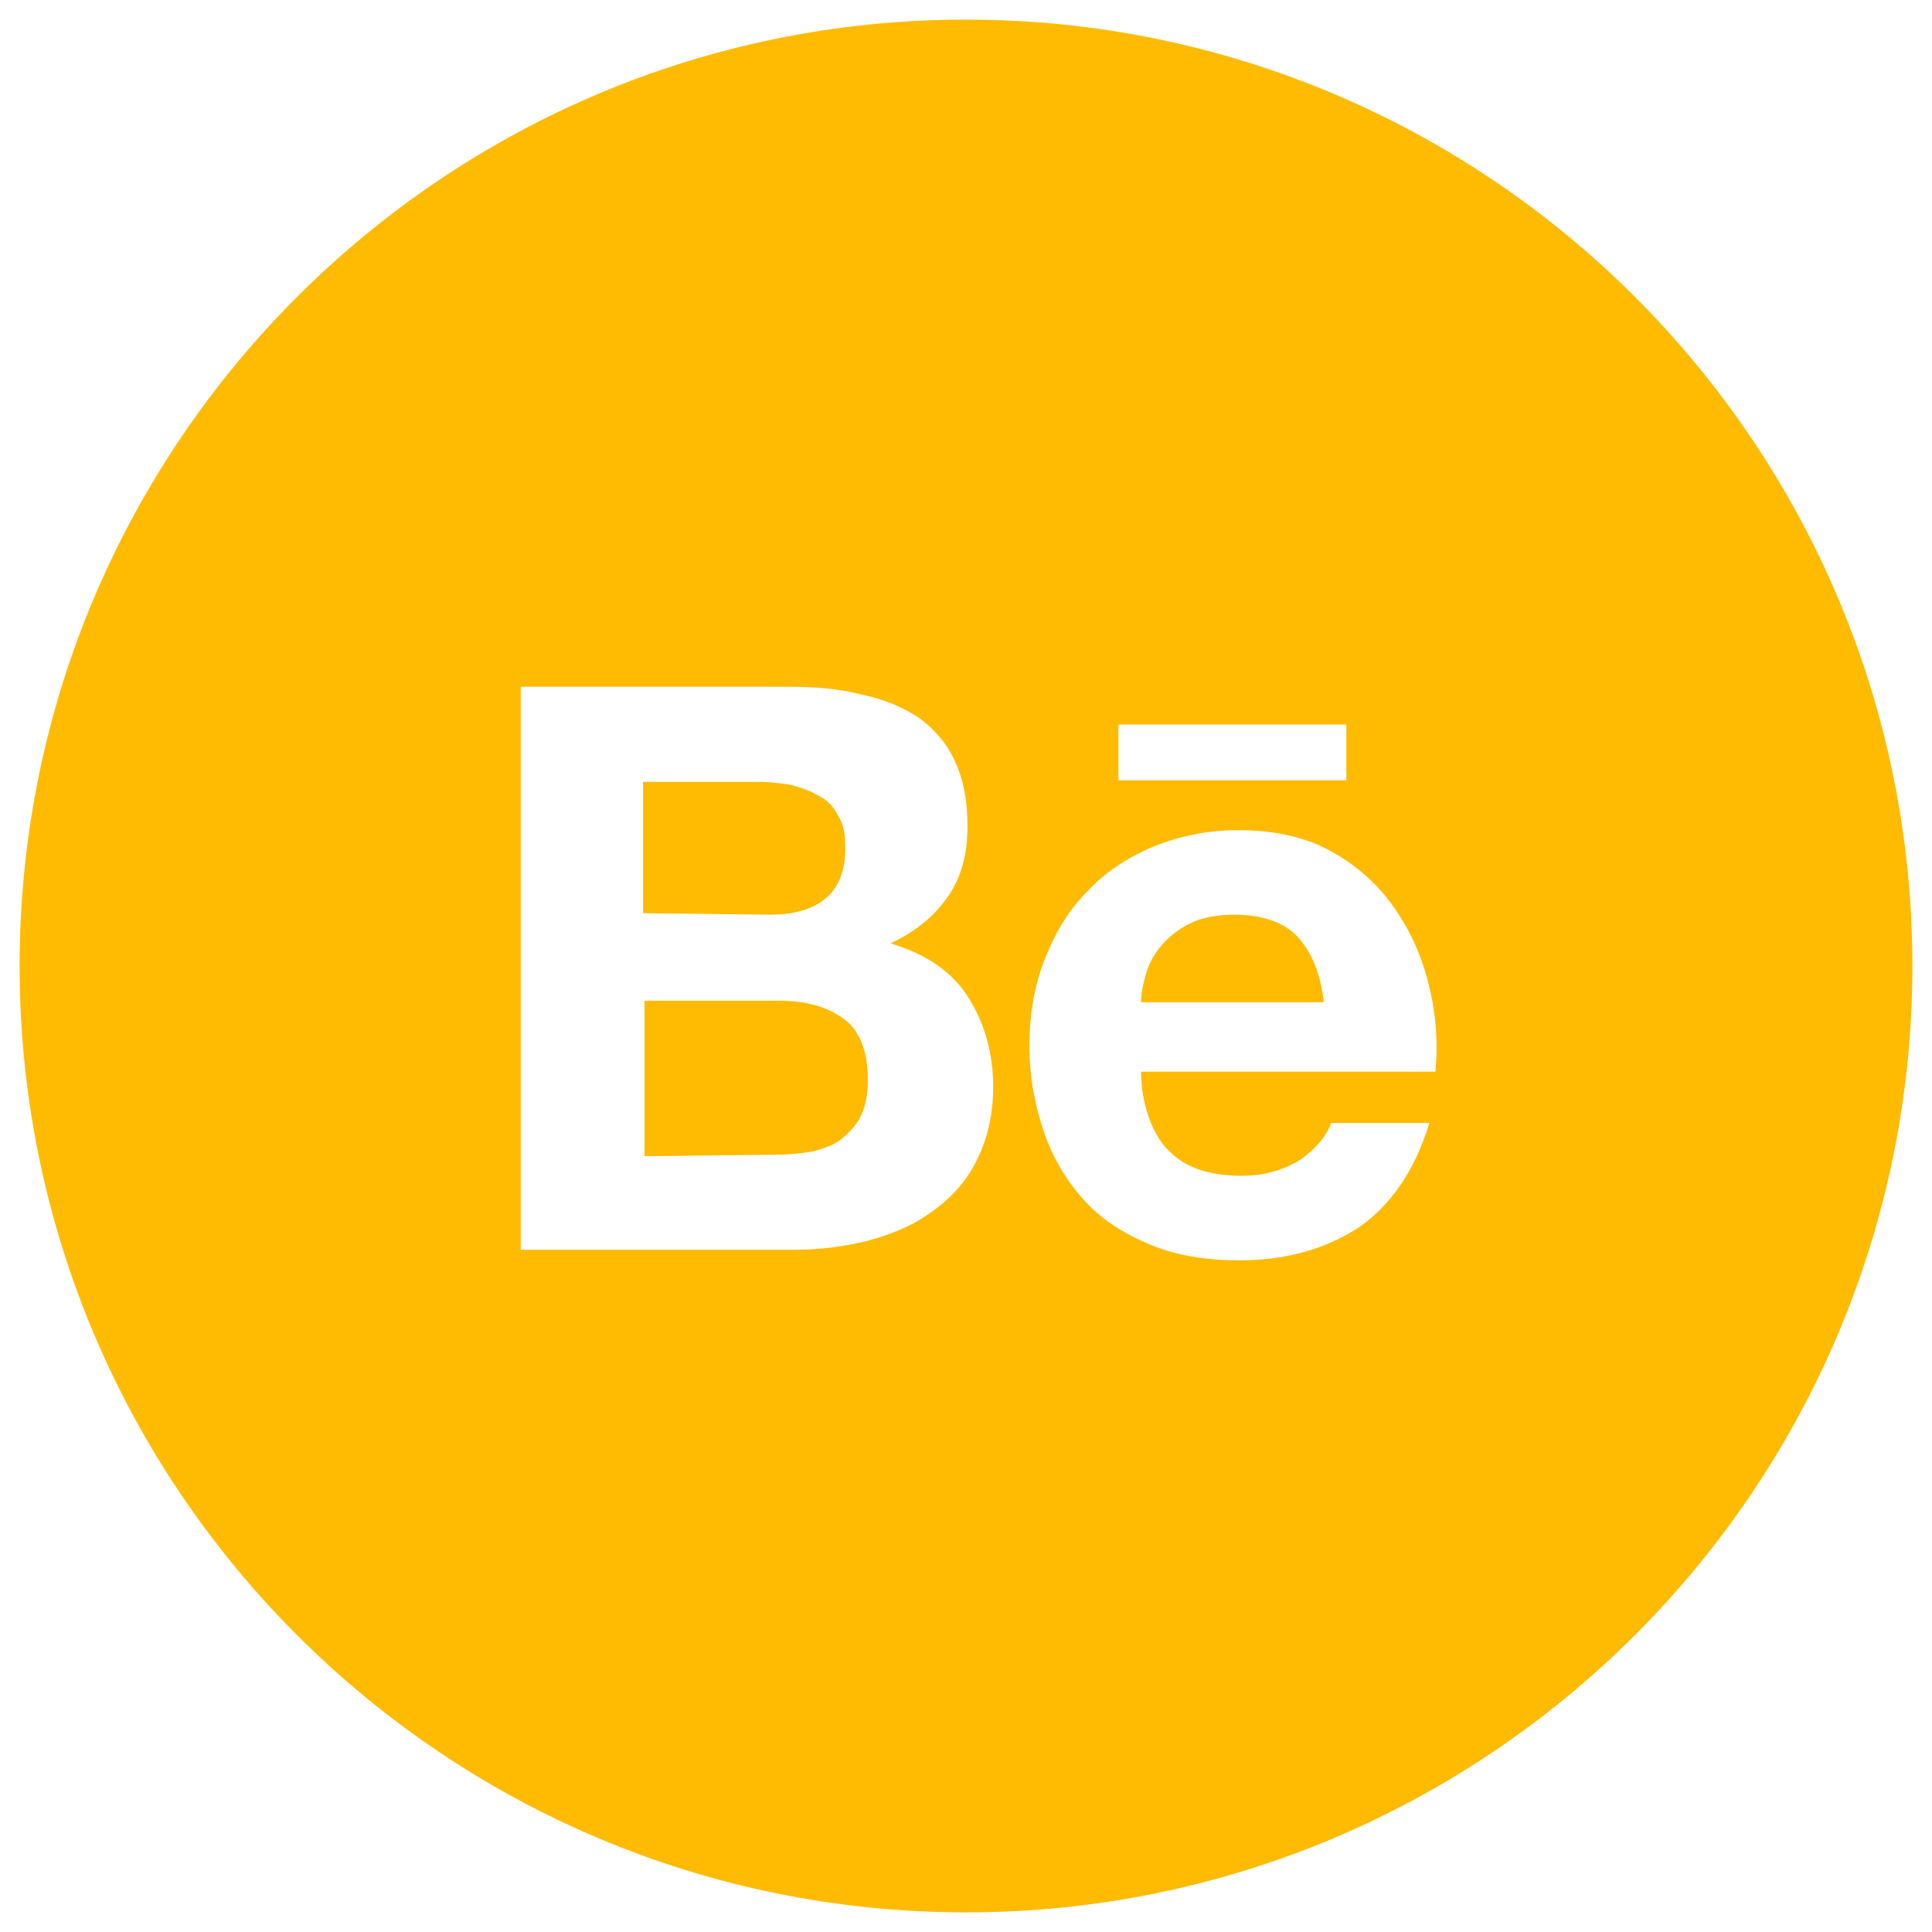<?xml version="1.0" encoding="utf-8"?>
<!-- Generator: Adobe Illustrator 24.1.0, SVG Export Plug-In . SVG Version: 6.00 Build 0)  -->
<svg version="1.1" id="Layer_1" xmlns="http://www.w3.org/2000/svg" xmlns:xlink="http://www.w3.org/1999/xlink" x="0px" y="0px"
	 viewBox="0 0 128 128" style="enable-background:new 0 0 128 128;" xml:space="preserve">
<style type="text/css">
	.st0{fill:#FEBB01;}
</style>
<g>
	<path class="st0" d="M55.9,67.5c-1.1-0.8-2.5-1.2-4.3-1.2h-8.9v10.3l8.8-0.1c0.8,0,1.6-0.1,2.3-0.2c0.7-0.2,1.4-0.4,1.9-0.8
		s1-0.9,1.3-1.5s0.5-1.4,0.5-2.4C57.5,69.7,57,68.3,55.9,67.5z"/>
	<path class="st0" d="M81.8,60.6c-1.2,0-2.2,0.2-3,0.6c-0.8,0.4-1.4,0.9-1.9,1.5c-0.5,0.6-0.8,1.2-1,1.9c-0.2,0.7-0.3,1.3-0.3,1.8
		h12.1c-0.2-1.9-0.8-3.3-1.7-4.3S83.6,60.6,81.8,60.6z"/>
	<path class="st0" d="M54.6,59.6c0.9-0.7,1.4-1.8,1.4-3.4c0-0.9-0.1-1.6-0.5-2.2c-0.3-0.6-0.7-1-1.3-1.3c-0.5-0.3-1.1-0.5-1.8-0.7
		c-0.7-0.1-1.4-0.2-2.1-0.2h-7.7v8.7l8.4,0.1C52.5,60.6,53.7,60.3,54.6,59.6z"/>
	<path class="st0" d="M64,1.3C29.4,1.3,1.3,29.4,1.3,64s28.1,62.7,62.7,62.7s62.7-28.1,62.7-62.7S98.6,1.3,64,1.3z M74.1,48h15.1
		v3.7H74.1V48z M64.7,76.9c-0.7,1.4-1.7,2.5-3,3.4c-1.2,0.9-2.7,1.5-4.2,1.9c-1.6,0.4-3.2,0.6-4.9,0.6H34.5V45.5h17.6
		c1.8,0,3.4,0.1,4.9,0.5c1.5,0.3,2.7,0.8,3.8,1.5c1,0.7,1.9,1.7,2.4,2.8c0.6,1.2,0.9,2.7,0.9,4.4c0,1.9-0.4,3.4-1.3,4.7
		c-0.9,1.3-2.1,2.3-3.8,3.1c2.3,0.7,4,1.8,5.1,3.5c1.1,1.7,1.7,3.7,1.7,6C65.8,73.9,65.4,75.5,64.7,76.9z M95.1,71H75.6
		c0,2.2,0.8,4.3,1.9,5.3c1.1,1.1,2.7,1.6,4.8,1.6c1.5,0,2.8-0.4,3.9-1.1c1.1-0.8,1.7-1.6,2-2.4h6.5c-1,3.3-2.7,5.6-4.8,7
		c-2.2,1.4-4.8,2.1-7.8,2.1c-2.1,0-4.1-0.3-5.8-1s-3.2-1.6-4.4-2.9c-1.2-1.3-2.1-2.8-2.7-4.5c-0.6-1.7-1-3.7-1-5.8
		c0-2,0.3-3.9,1-5.7s1.6-3.3,2.8-4.5c1.2-1.3,2.7-2.3,4.4-3C78.1,55.4,80,55,82,55c2.3,0,4.3,0.4,6,1.3c1.7,0.9,3.1,2.1,4.2,3.6
		c1.1,1.5,1.9,3.2,2.4,5.1S95.3,68.9,95.1,71z"/>
</g>
</svg>
